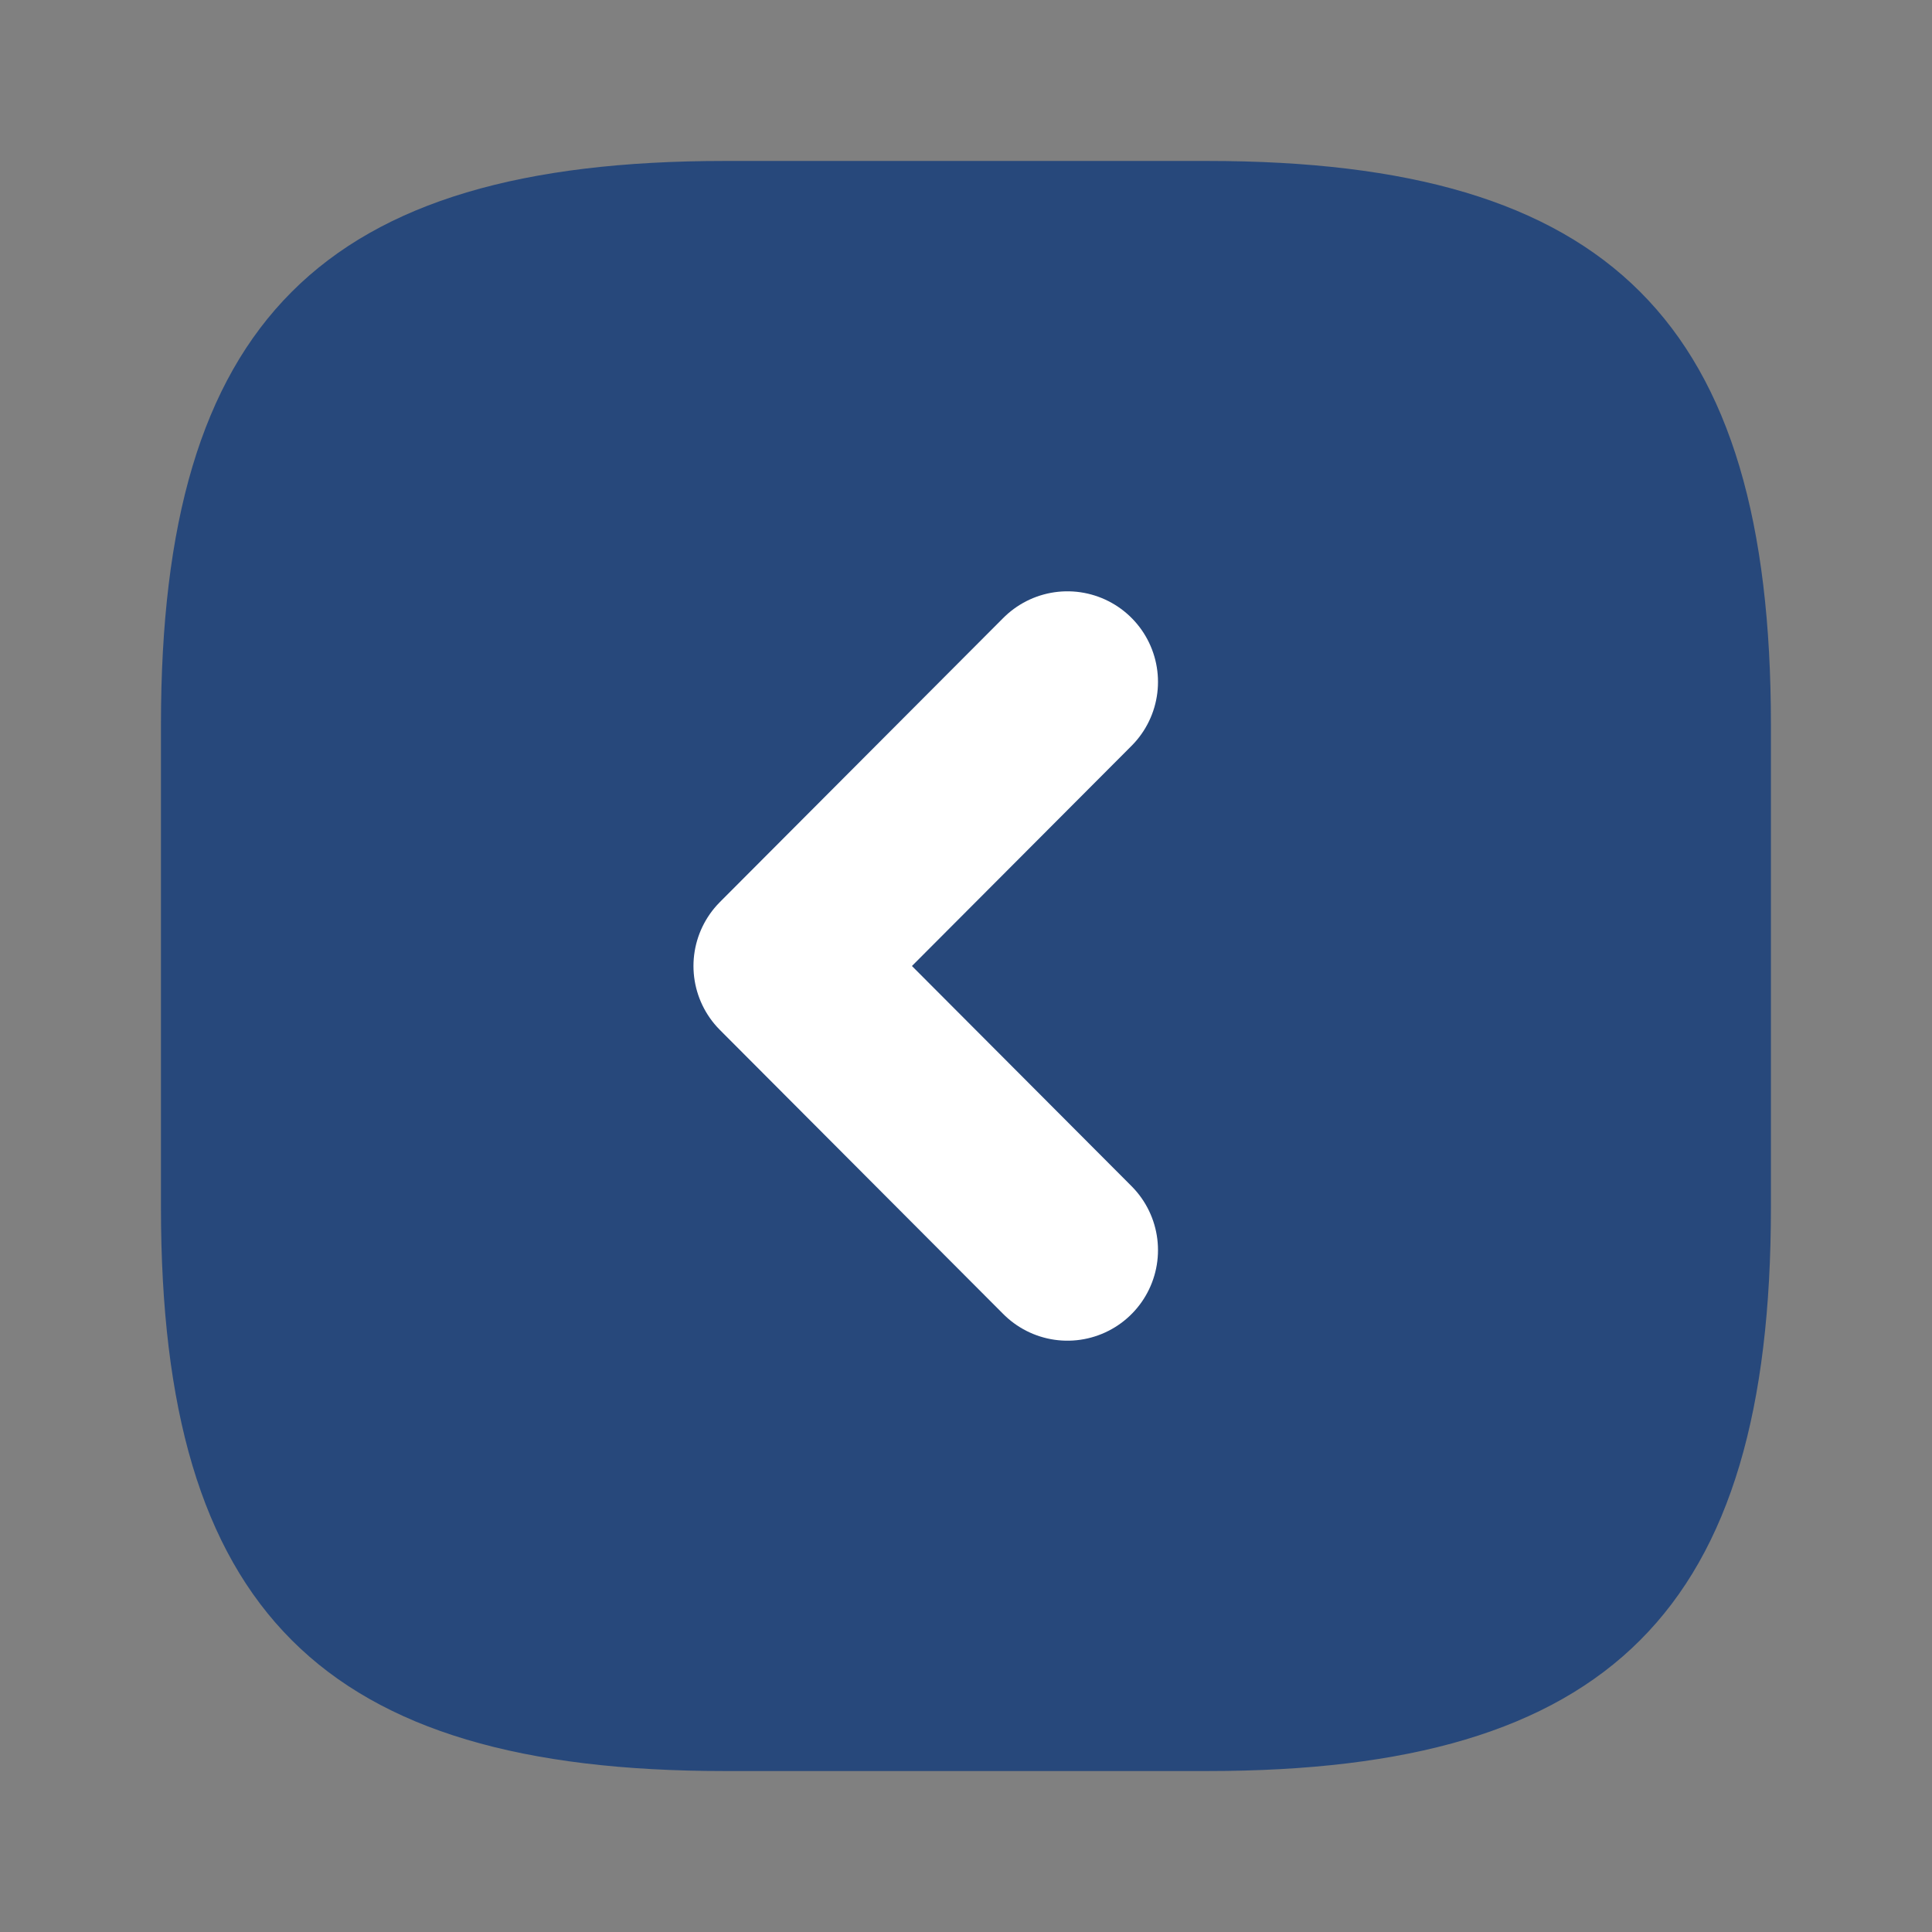 <svg width="16" height="16" fill="none" xmlns="http://www.w3.org/2000/svg"><rect width="100%" height="100%" fill="#808080" stroke="none"/><path d="M6 14.667h4c3.333 0 4.666-1.334 4.666-4.667V6c0-3.333-1.333-4.667-4.666-4.667H6C2.666 1.333 1.333 2.667 1.333 6v4c0 3.333 1.333 4.667 4.667 4.667Z" fill="#27487B"/><path d="M8.84 10.353 6.493 8 8.84 5.647" stroke="#fff" stroke-width="1.5" stroke-linecap="round" stroke-linejoin="round"/></svg>